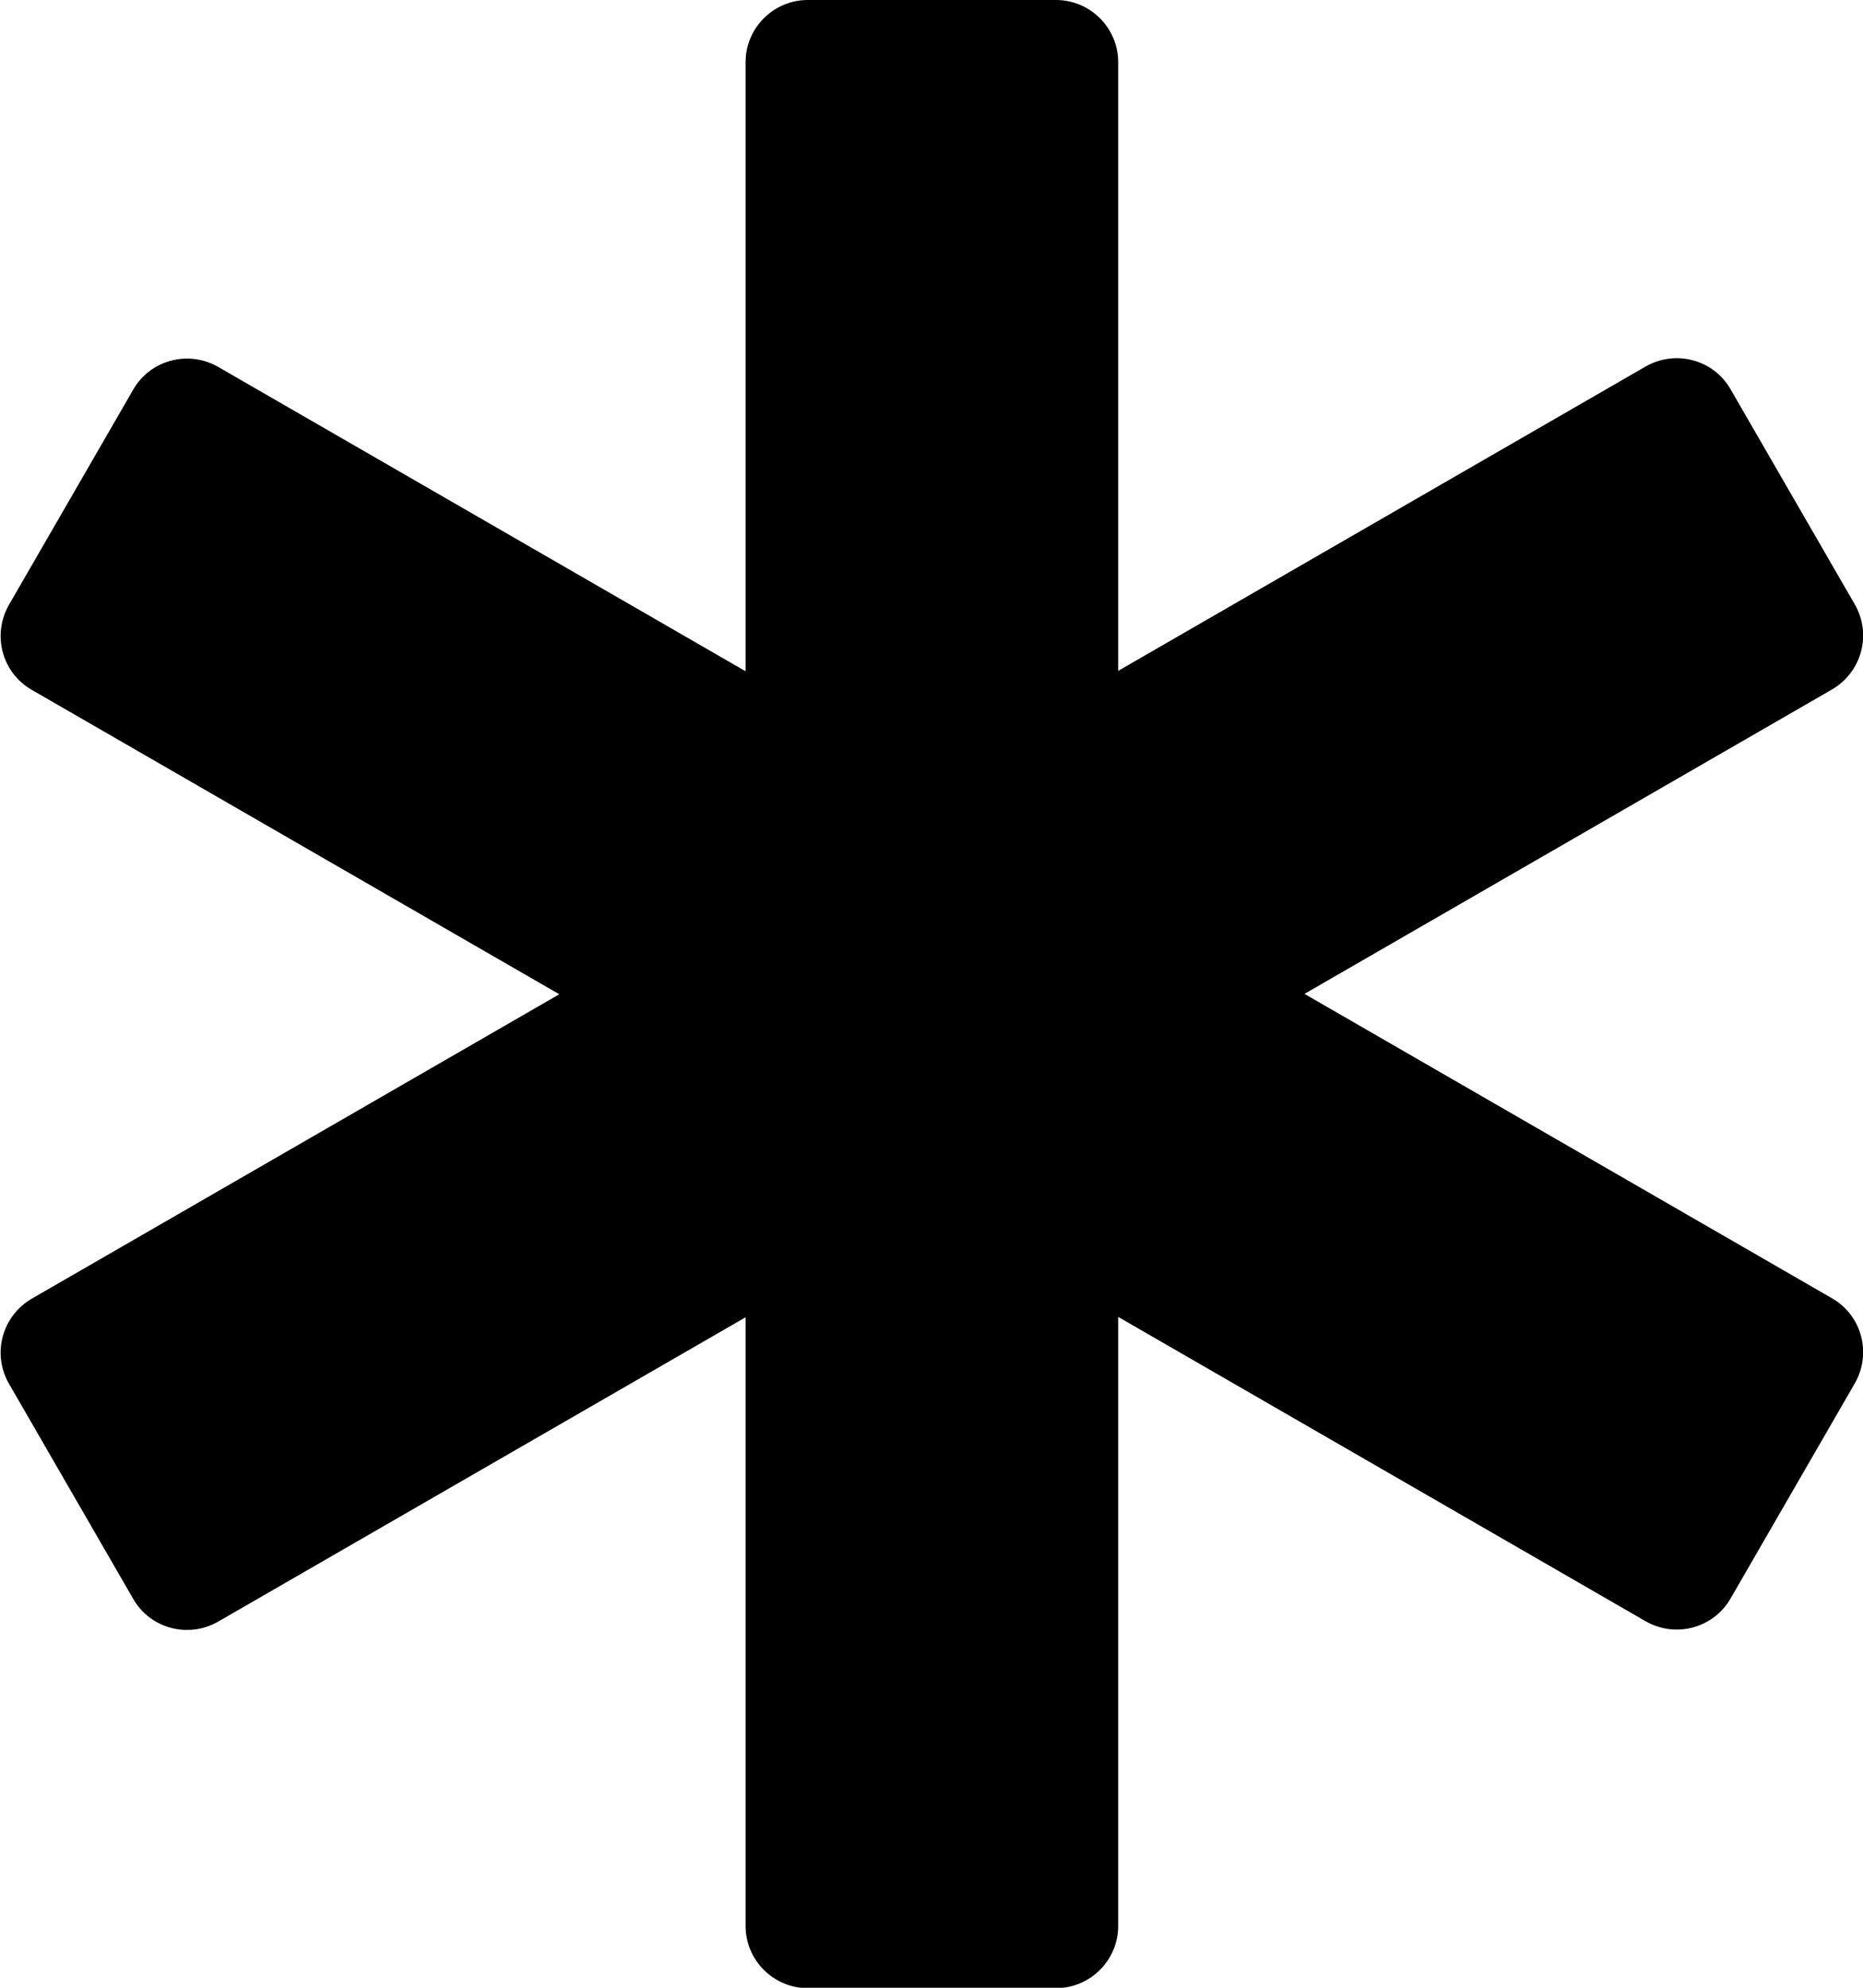 <svg xmlns="http://www.w3.org/2000/svg" width="100%" height="100%" viewBox="0 0 480 512"><path fill="currentColor" d="M472 334.4c7.7 4.4 10.3 14.2 5.9 21.9l-32 55.4c-4.4 7.7-14.2 10.3-21.9 5.9l-135.9-78.4v156.9c0 8.8-7.2 16-16 16h-64c-8.8 0-16-7.2-16-16v-156.8l-135.9 78.4c-7.7 4.4-17.5 1.8-21.9-5.9l-32-55.4c-4.4-7.7-1.8-17.4 5.9-21.9l135.9-78.4-135.9-78.4c-7.7-4.4-10.3-14.2-5.9-21.9l32-55.4c4.4-7.7 14.2-10.3 21.9-5.9l135.9 78.4v-156.9c0-8.8 7.2-16 16-16h64c8.8 0 16 7.2 16 16v156.8l135.9-78.4c7.7-4.4 17.5-1.8 21.9 5.9l32 55.4c4.4 7.7 1.8 17.4-5.9 21.9l-135.9 78.4z" /></svg>